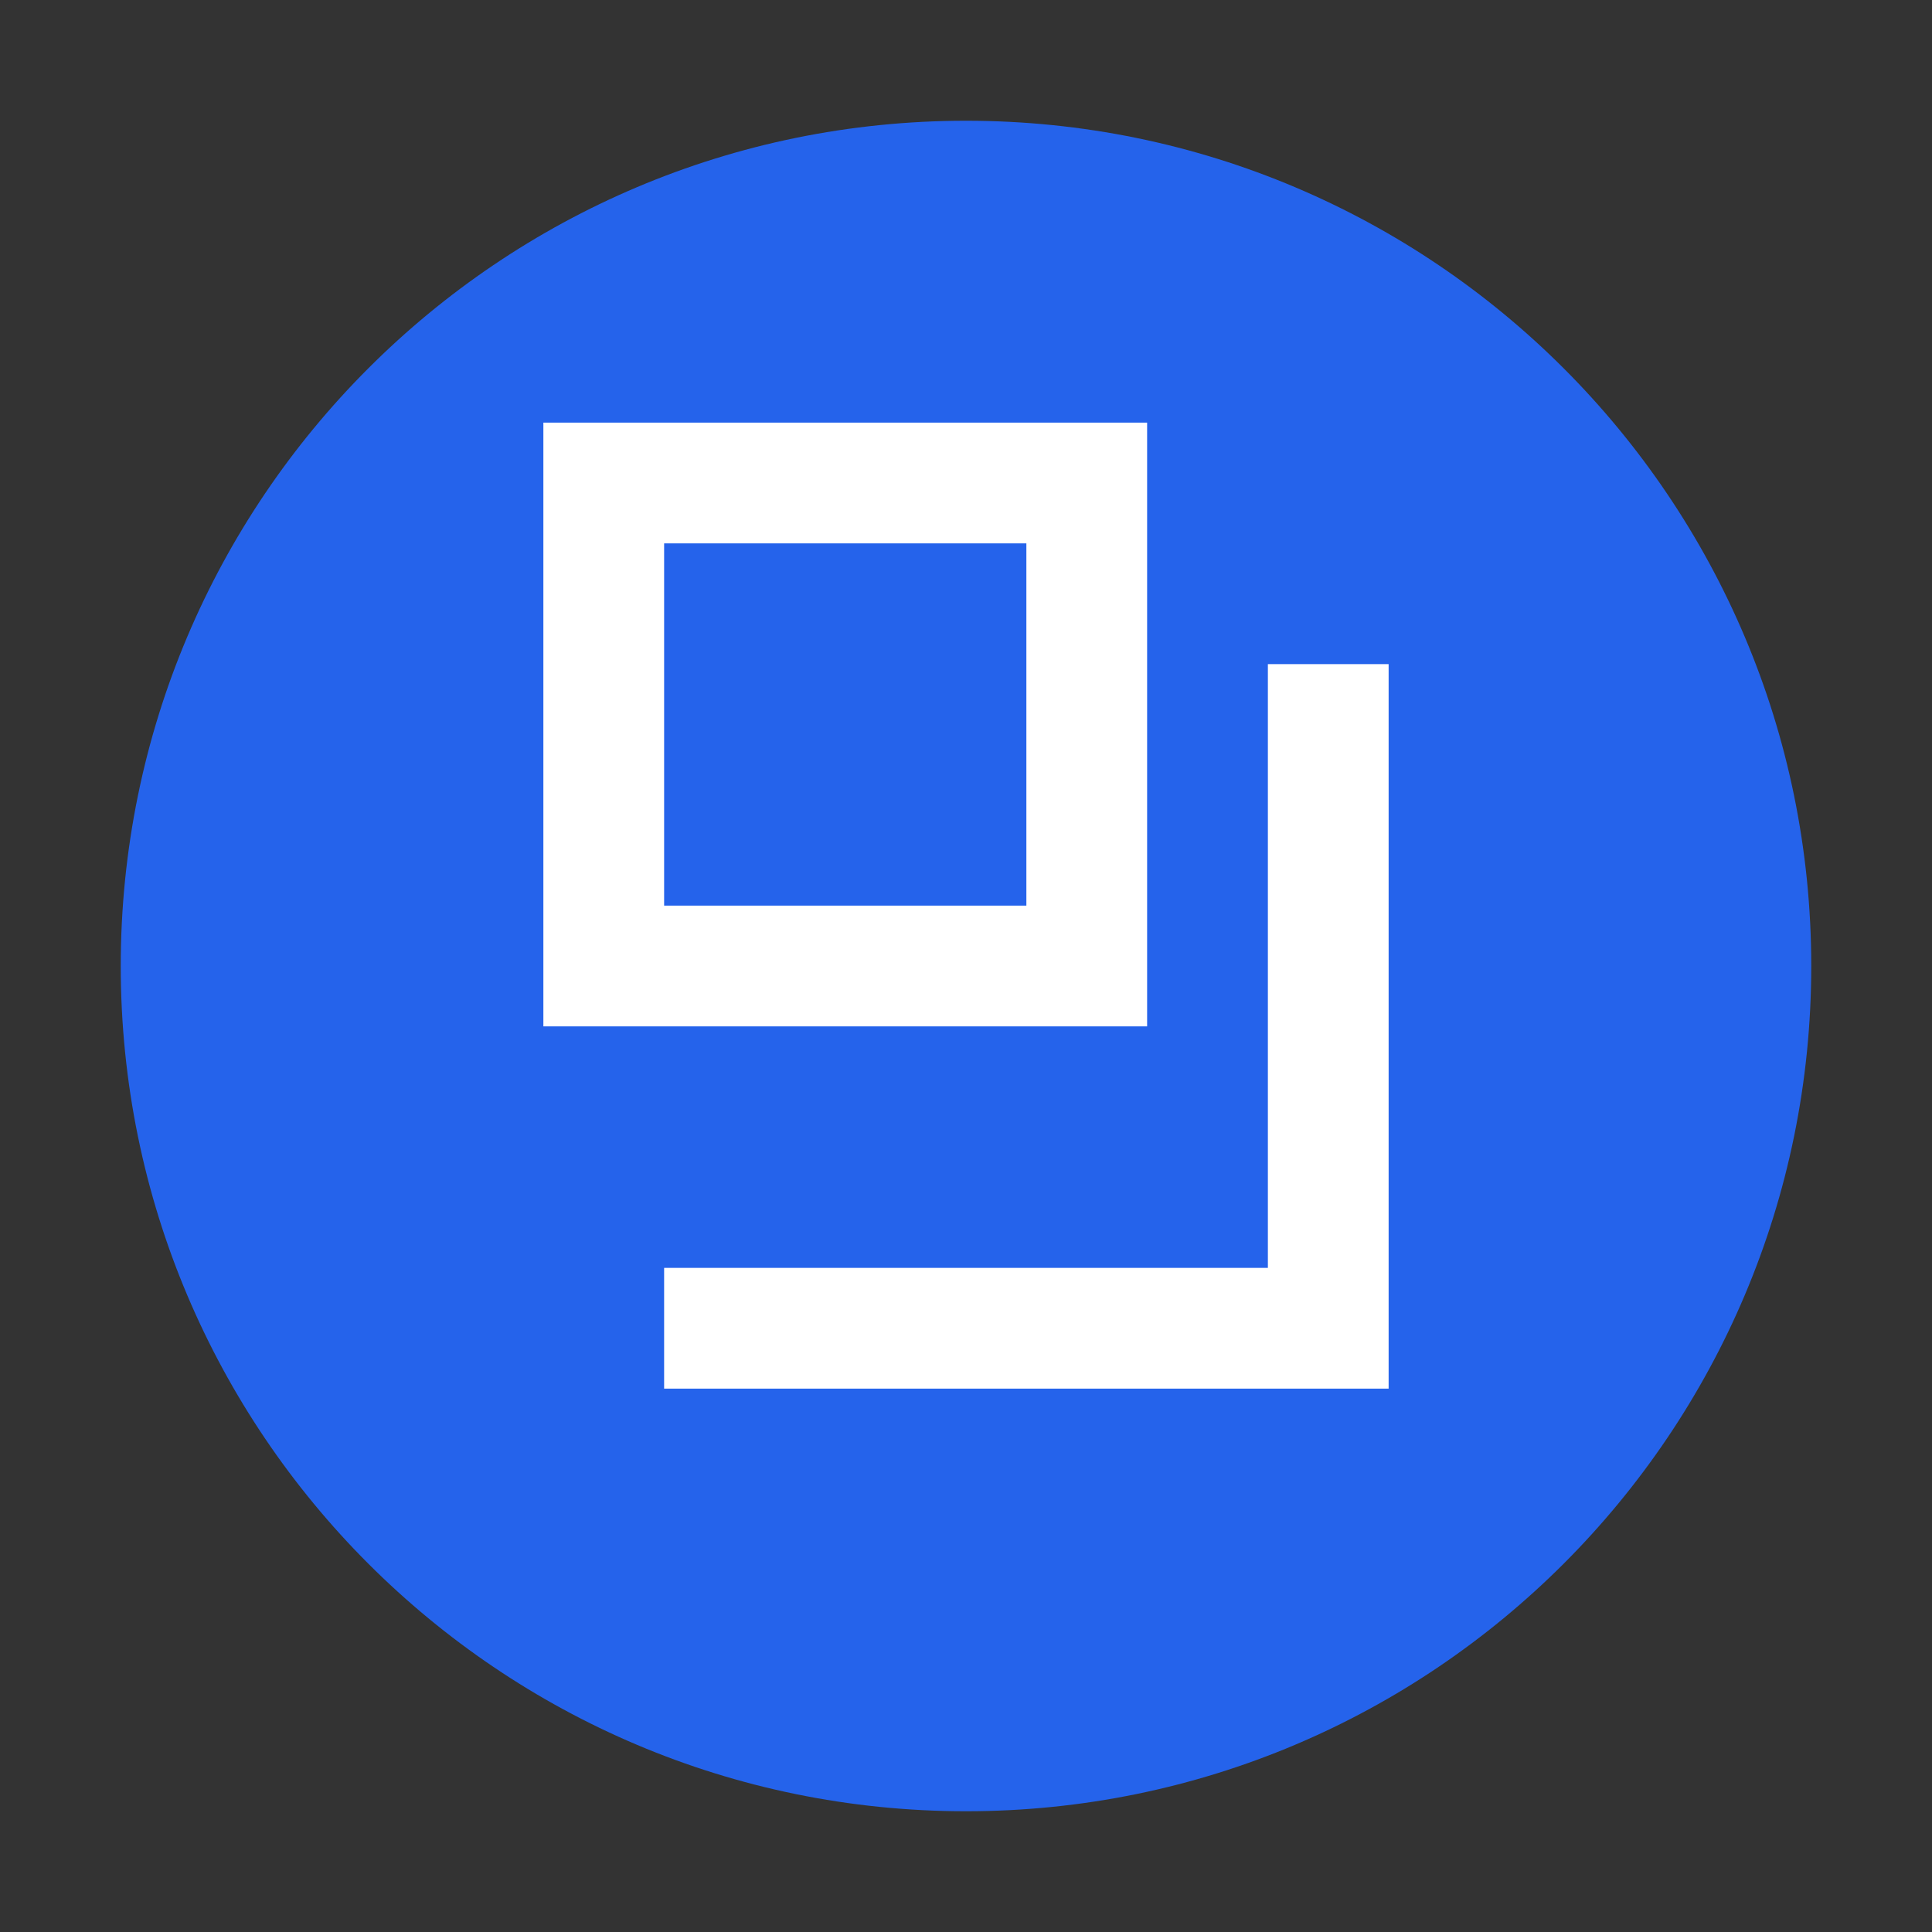 <svg xmlns="http://www.w3.org/2000/svg" width="32" height="32" viewBox="0 0 32 32" fill="none">
  <rect x="0" y="0" width="32" height="32" fill="#333333" stroke="none"/>
  <path d="M16 2C8.268 2 2 8.268 2 16C2 23.732 8.268 30 16 30C23.732 30 30 23.732 30 16C30 8.268 23.732 2 16 2Z" fill="#2563EB"/>
  <path d="M23 11H21V21H11V23H23V11Z" fill="white"/>
  <path d="M19 7H9V17H19V7ZM17 15H11V9H17V15Z" fill="white"/>
</svg>